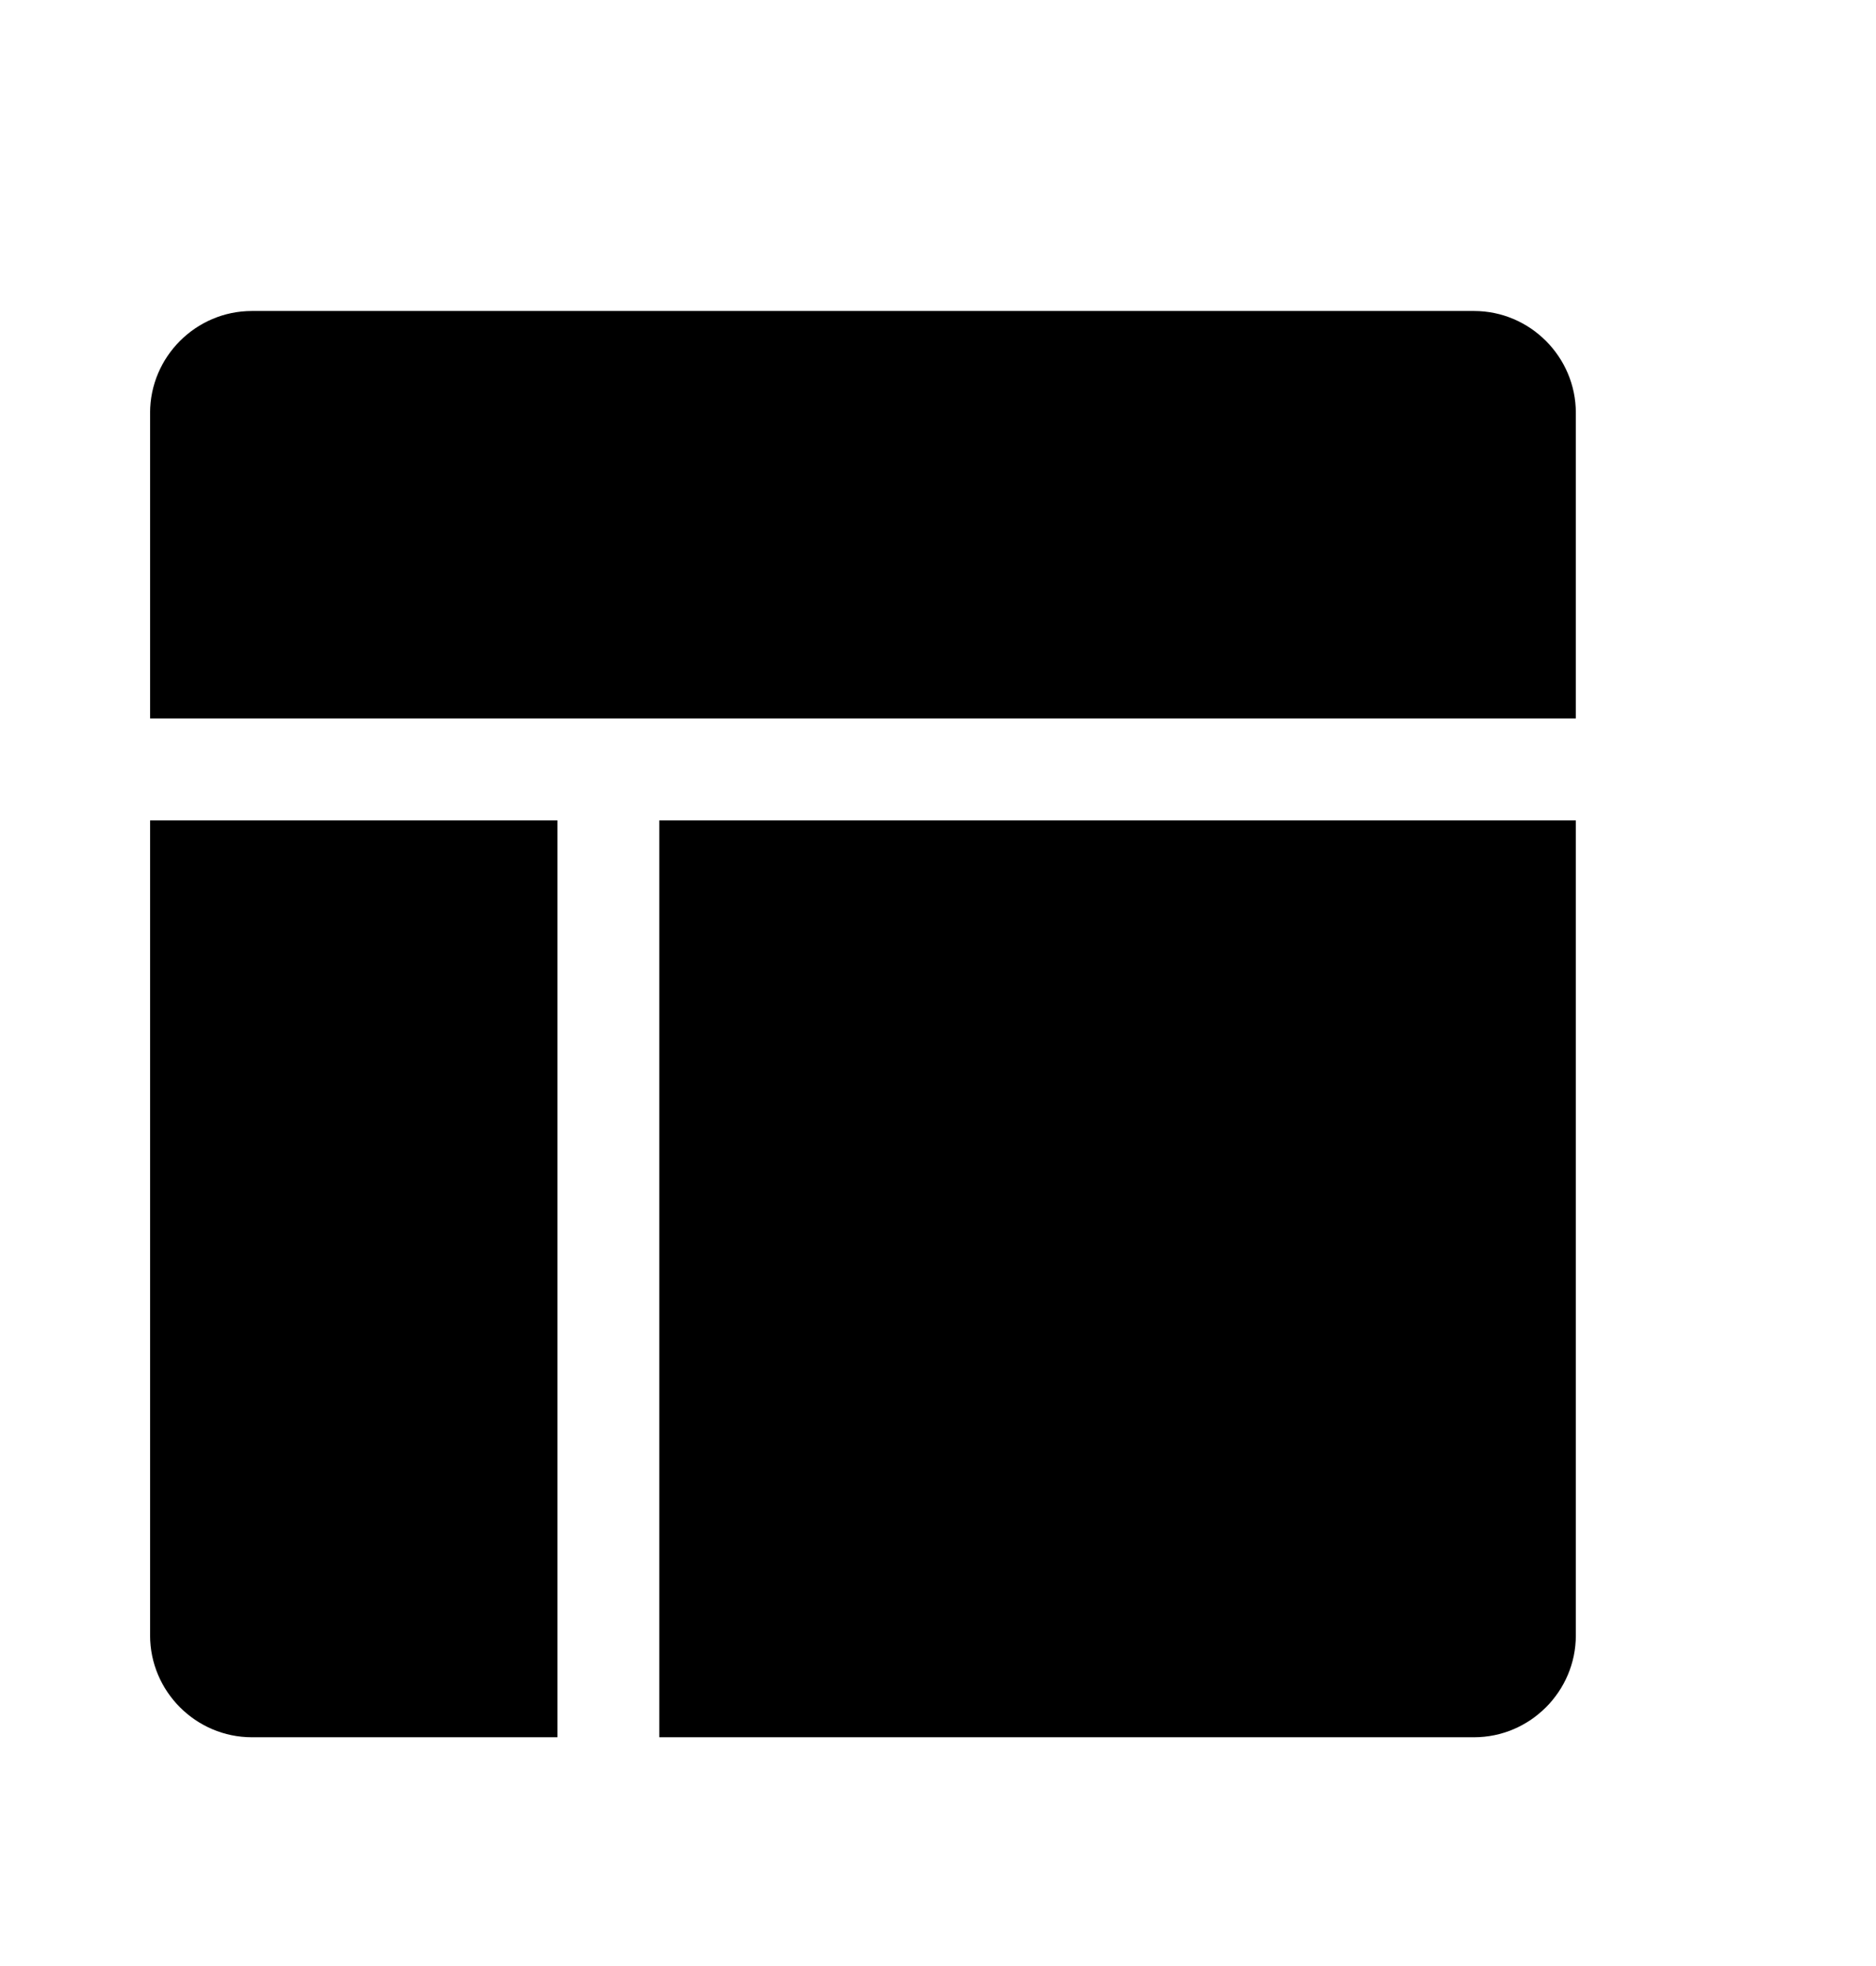 <svg width="21" height="22" viewBox="0 0 21 22" fill="none" xmlns="http://www.w3.org/2000/svg">
<path d="M7.38 19.44H16.5C17.127 19.44 17.64 18.927 17.64 18.3V9.18H7.38V19.44ZM16.5 3.48H2.82C2.193 3.48 1.68 3.993 1.68 4.62V8.04H17.64V4.62C17.64 3.993 17.127 3.48 16.5 3.48ZM1.68 18.3C1.68 18.927 2.193 19.44 2.82 19.44H6.24V9.18H1.68V18.3Z" fill="currentColor"/>
</svg>
